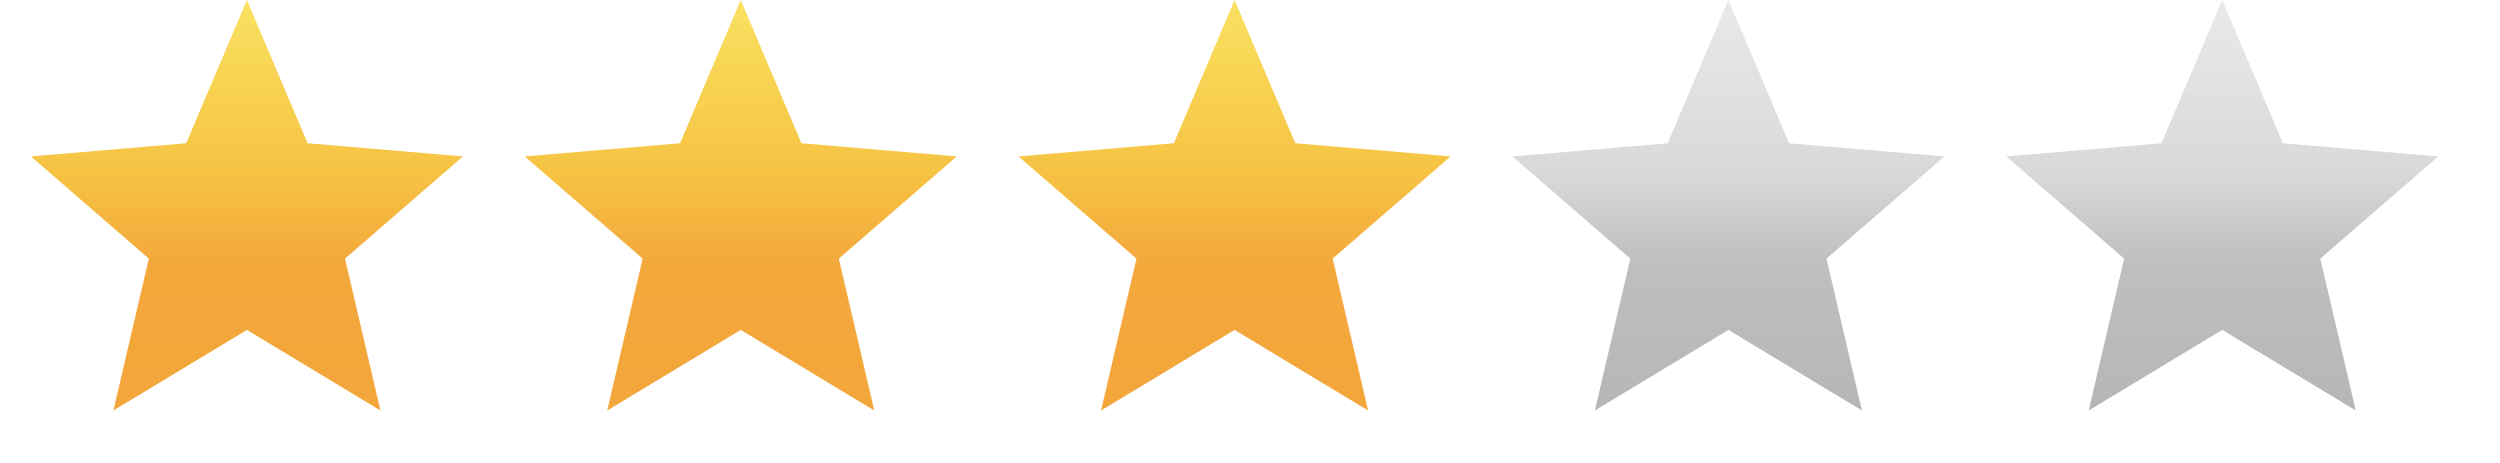 
<svg width="81" height="15" viewBox="0 0 81 15" fill="none" xmlns="http://www.w3.org/2000/svg">
  <path
          d="M8 10.689L12.326 13.3L11.178 8.379L15 5.068L9.967 4.641L8 0L6.033 4.641L1 5.068L4.822 8.379L3.674 13.3L8 10.689Z"
          fill="url(#paint5_linear)"
  />
  <path
          d="M24 10.689L28.326 13.3L27.178 8.379L31 5.068L25.967 4.641L24 0L22.033 4.641L17 5.068L20.822 8.379L19.674 13.3L24 10.689Z"
          fill="url(#paint6_linear)"
  />
  <path
          d="M40 10.689L44.326 13.3L43.178 8.379L47 5.068L41.967 4.641L40 0L38.033 4.641L33 5.068L36.822 8.379L35.674 13.3L40 10.689Z"
          fill="url(#paint7_linear)"
  />
  <path
          d="M56 10.689L60.326 13.3L59.178 8.379L63 5.068L57.967 4.641L56 0L54.033 4.641L49 5.068L52.822 8.379L51.674 13.3L56 10.689Z"
          fill="url(#paint8_linear)"
  />
  <path
          d="M72 10.689L76.326 13.3L75.178 8.379L79 5.068L73.967 4.641L72 0L70.033 4.641L65 5.068L68.822 8.379L67.674 13.3L72 10.689Z"
          fill="url(#paint9_linear)"
  />
  <defs>
    <linearGradient id="paint5_linear" x1="8" y1="0" x2="8" y2="13.3" gradientUnits="userSpaceOnUse">
      <stop stop-color="#FAE161" />
      <stop offset="0.417" stop-color="#F6C343" />
      <stop offset="0.641" stop-color="#F3A83C" />
      <stop offset="1" stop-color="#F3A63B" />
    </linearGradient>
    <linearGradient id="paint6_linear" x1="24" y1="0" x2="24" y2="13.3" gradientUnits="userSpaceOnUse">
      <stop stop-color="#FAE161" />
      <stop offset="0.417" stop-color="#F6C343" />
      <stop offset="0.641" stop-color="#F3A83C" />
      <stop offset="1" stop-color="#F3A63B" />
    </linearGradient>
    <linearGradient id="paint7_linear" x1="40" y1="0" x2="40" y2="13.3" gradientUnits="userSpaceOnUse">
      <stop stop-color="#FAE161" />
      <stop offset="0.417" stop-color="#F6C343" />
      <stop offset="0.641" stop-color="#F3A83C" />
      <stop offset="1" stop-color="#F3A63B" />
    </linearGradient>
    <linearGradient id="paint8_linear" x1="56" y1="0" x2="56" y2="13.3" gradientUnits="userSpaceOnUse">
      <stop stop-color="#E9E9E9" />
      <stop offset="0.417" stop-color="#D9D9D9" />
      <stop offset="0.641" stop-color="#BFBFBF" />
      <stop offset="1" stop-color="#B6B6B6" />
    </linearGradient>
    <linearGradient id="paint9_linear" x1="72" y1="0" x2="72" y2="13.3" gradientUnits="userSpaceOnUse">
      <stop stop-color="#E9E9E9" />
      <stop offset="0.417" stop-color="#D9D9D9" />
      <stop offset="0.641" stop-color="#BFBFBF" />
      <stop offset="1" stop-color="#B6B6B6" />
    </linearGradient>
  </defs>
</svg>
